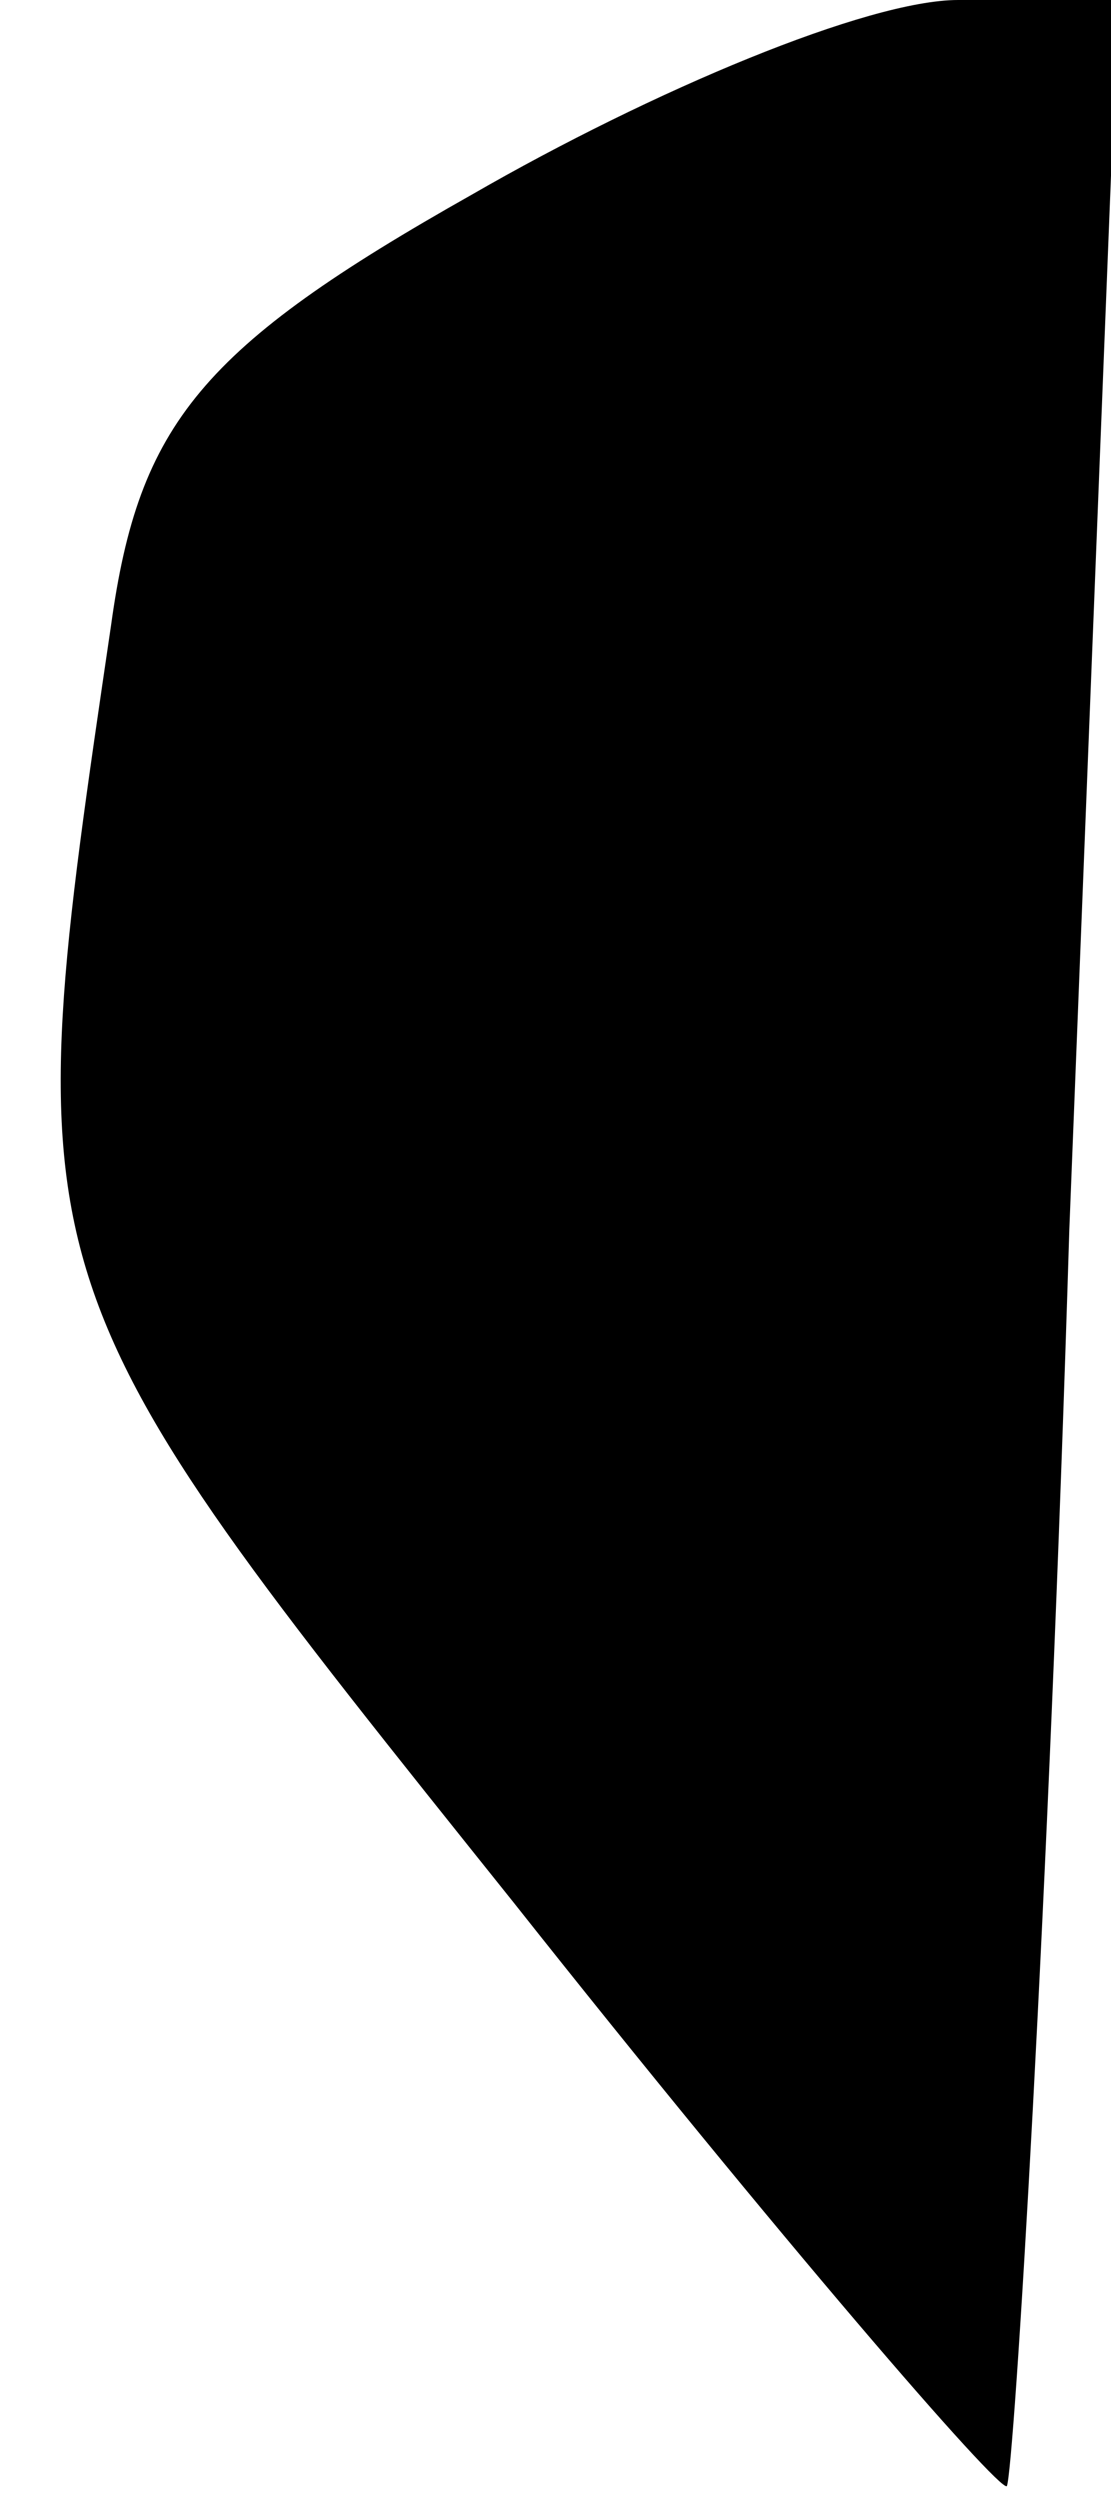 <?xml version="1.0" standalone="no"?>
<!DOCTYPE svg PUBLIC "-//W3C//DTD SVG 20010904//EN"
 "http://www.w3.org/TR/2001/REC-SVG-20010904/DTD/svg10.dtd">
<svg version="1.0" xmlns="http://www.w3.org/2000/svg"
 width="16pt" height="36pt" viewBox="0 0 16 36"
 preserveAspectRatio="xMidYMid meet">
<g transform="translate(0,36) scale(0.1,-0.1)"
fill="#000000" stroke="none">
<path fill="#000000" stroke="none" d="M68 332 c-39 -22 -48 -33 -52 -62 -14
-95 -14 -94 58 -184 38 -48 70 -85 71 -84 1 2 6 83 9 181 l7 177 -23 0 c-13 0
-44 -13 -70 -28z"/>
</g>
</svg>
